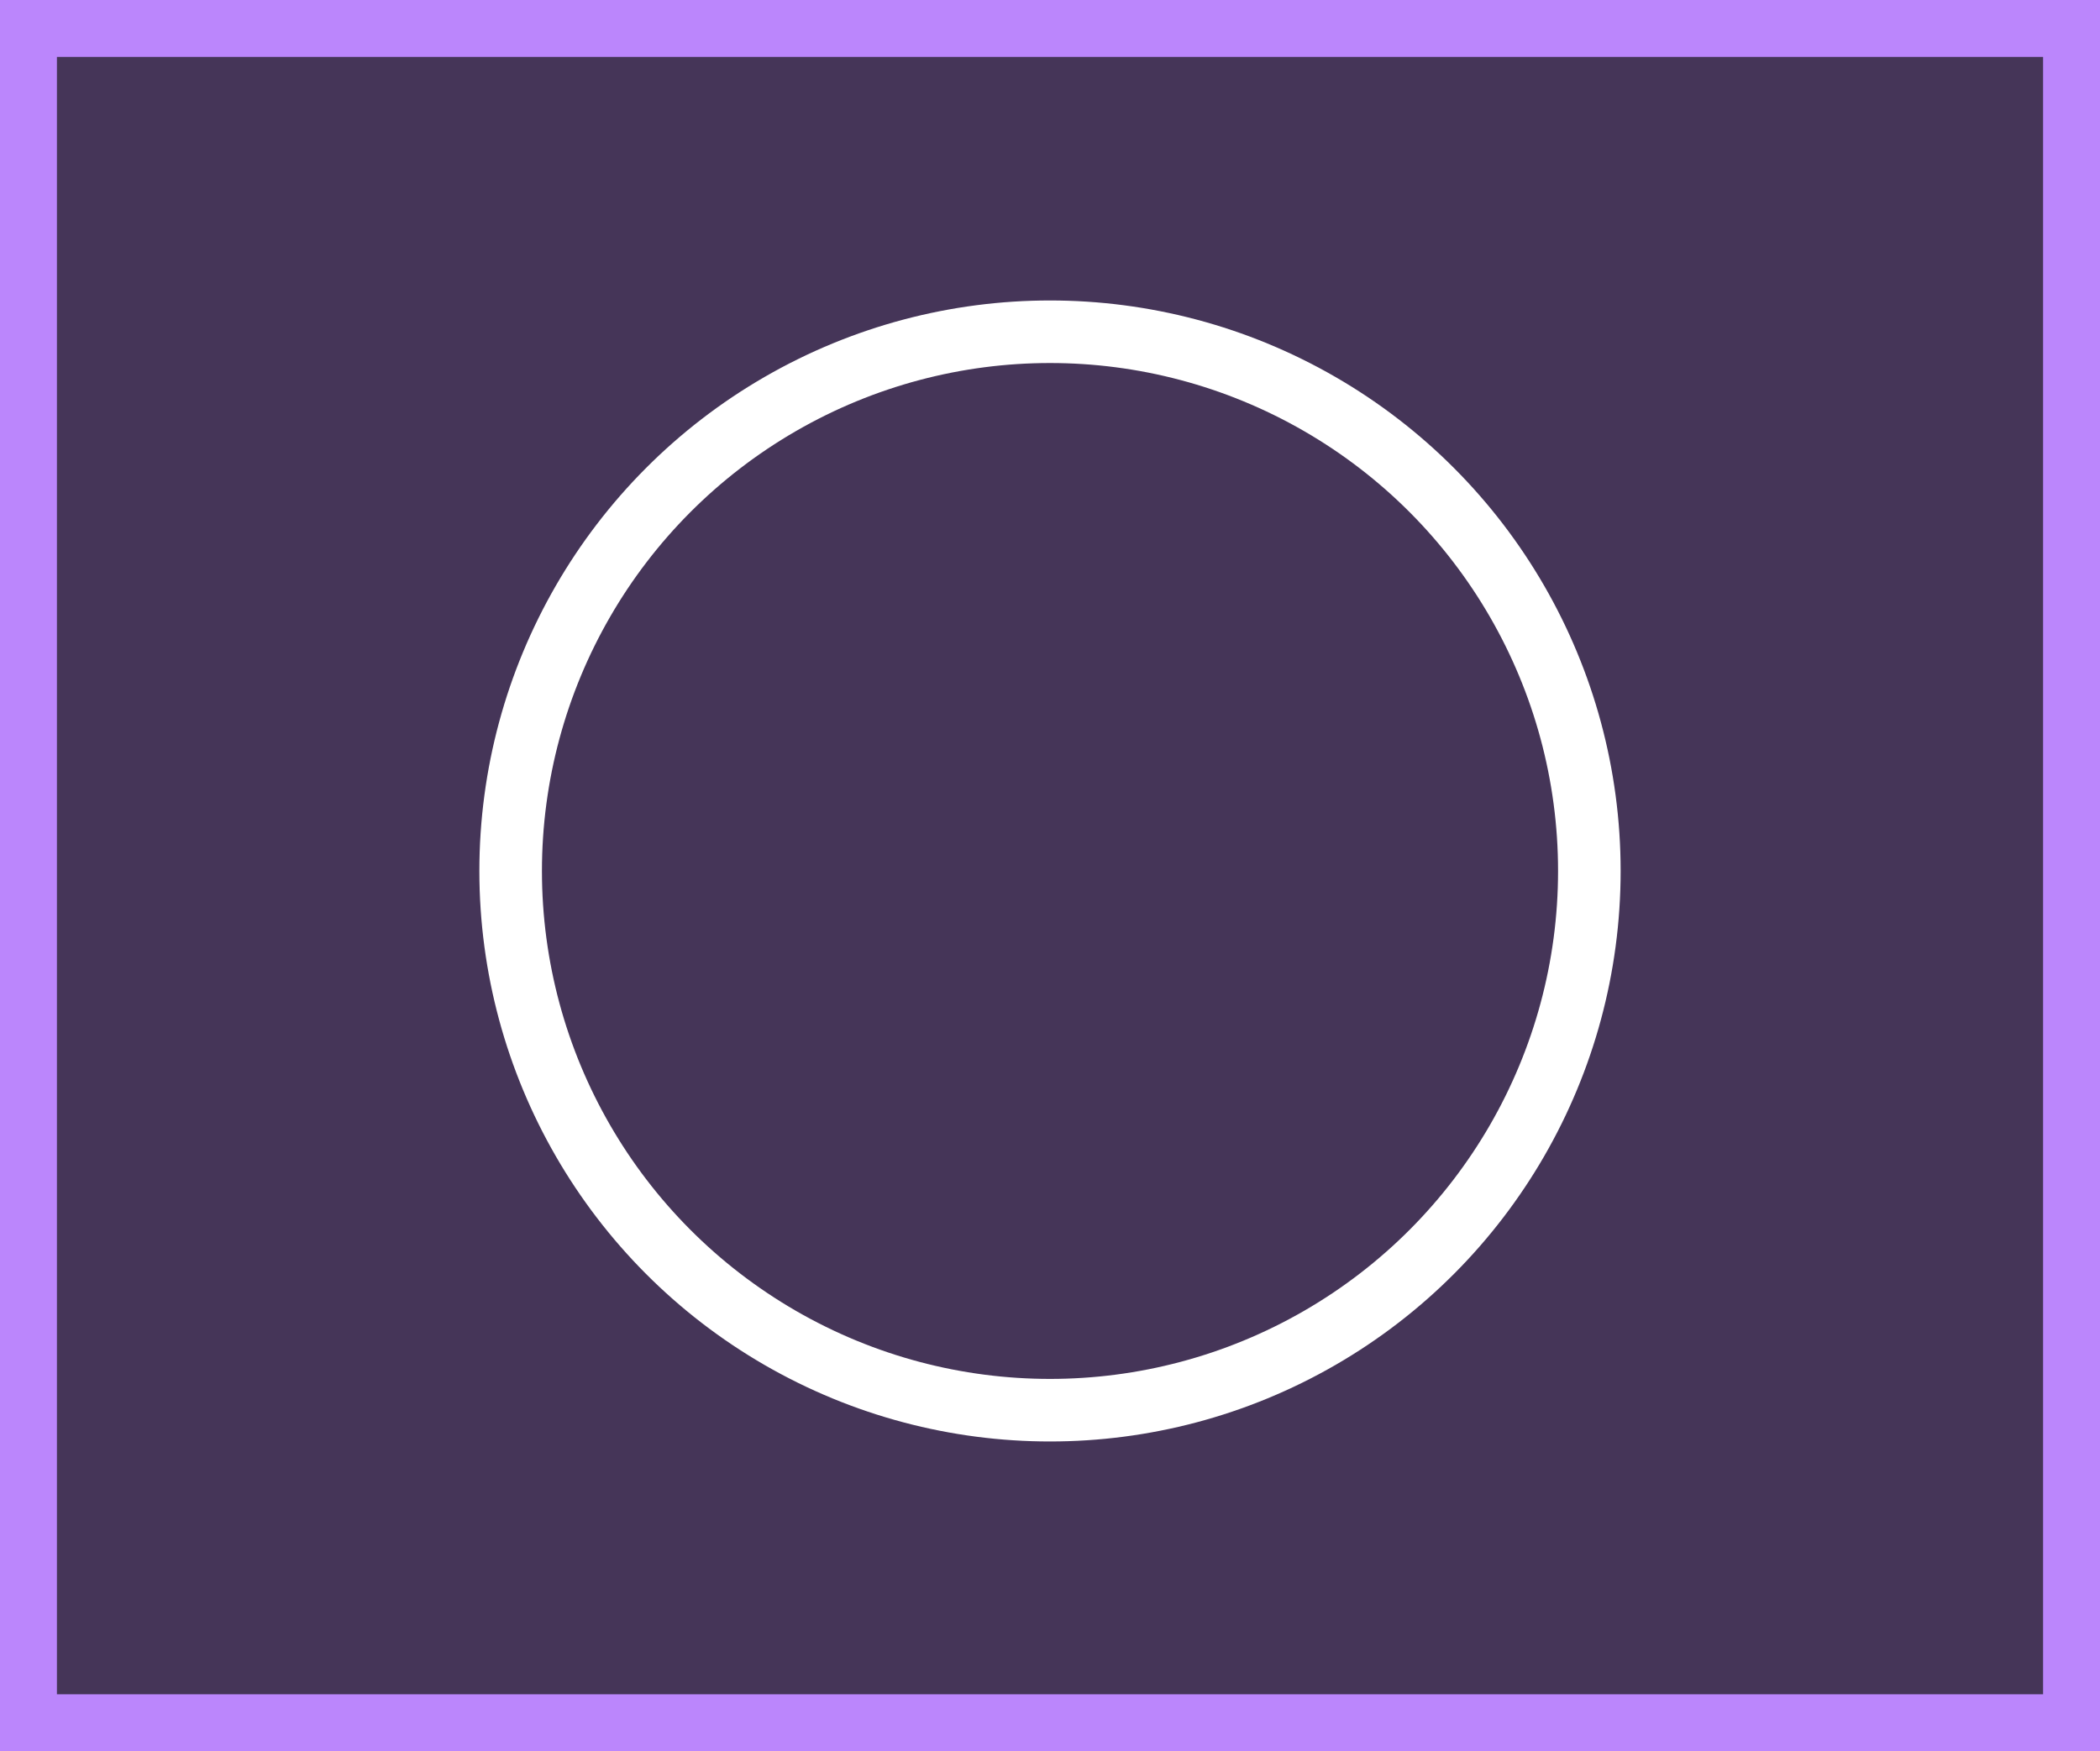 <svg id="Layer_1" data-name="Layer 1" xmlns="http://www.w3.org/2000/svg" viewBox="0 0 1080 900.82"><rect x="0" y="0" width="1080" height="900.82" fill="#808080" stroke="none"/><defs><style>.cls-1{fill:#453558;stroke:#bb86fc;stroke-miterlimit:10;stroke-width:58.55px;}.cls-2{fill:none;stroke:#fff;stroke-width:32.18px;}</style></defs><title>2DPressed</title><g id="Background"><rect class="cls-1" width="1080" height="900.82"/></g><circle class="cls-2" cx="540" cy="448.03" r="277.38"/></svg>